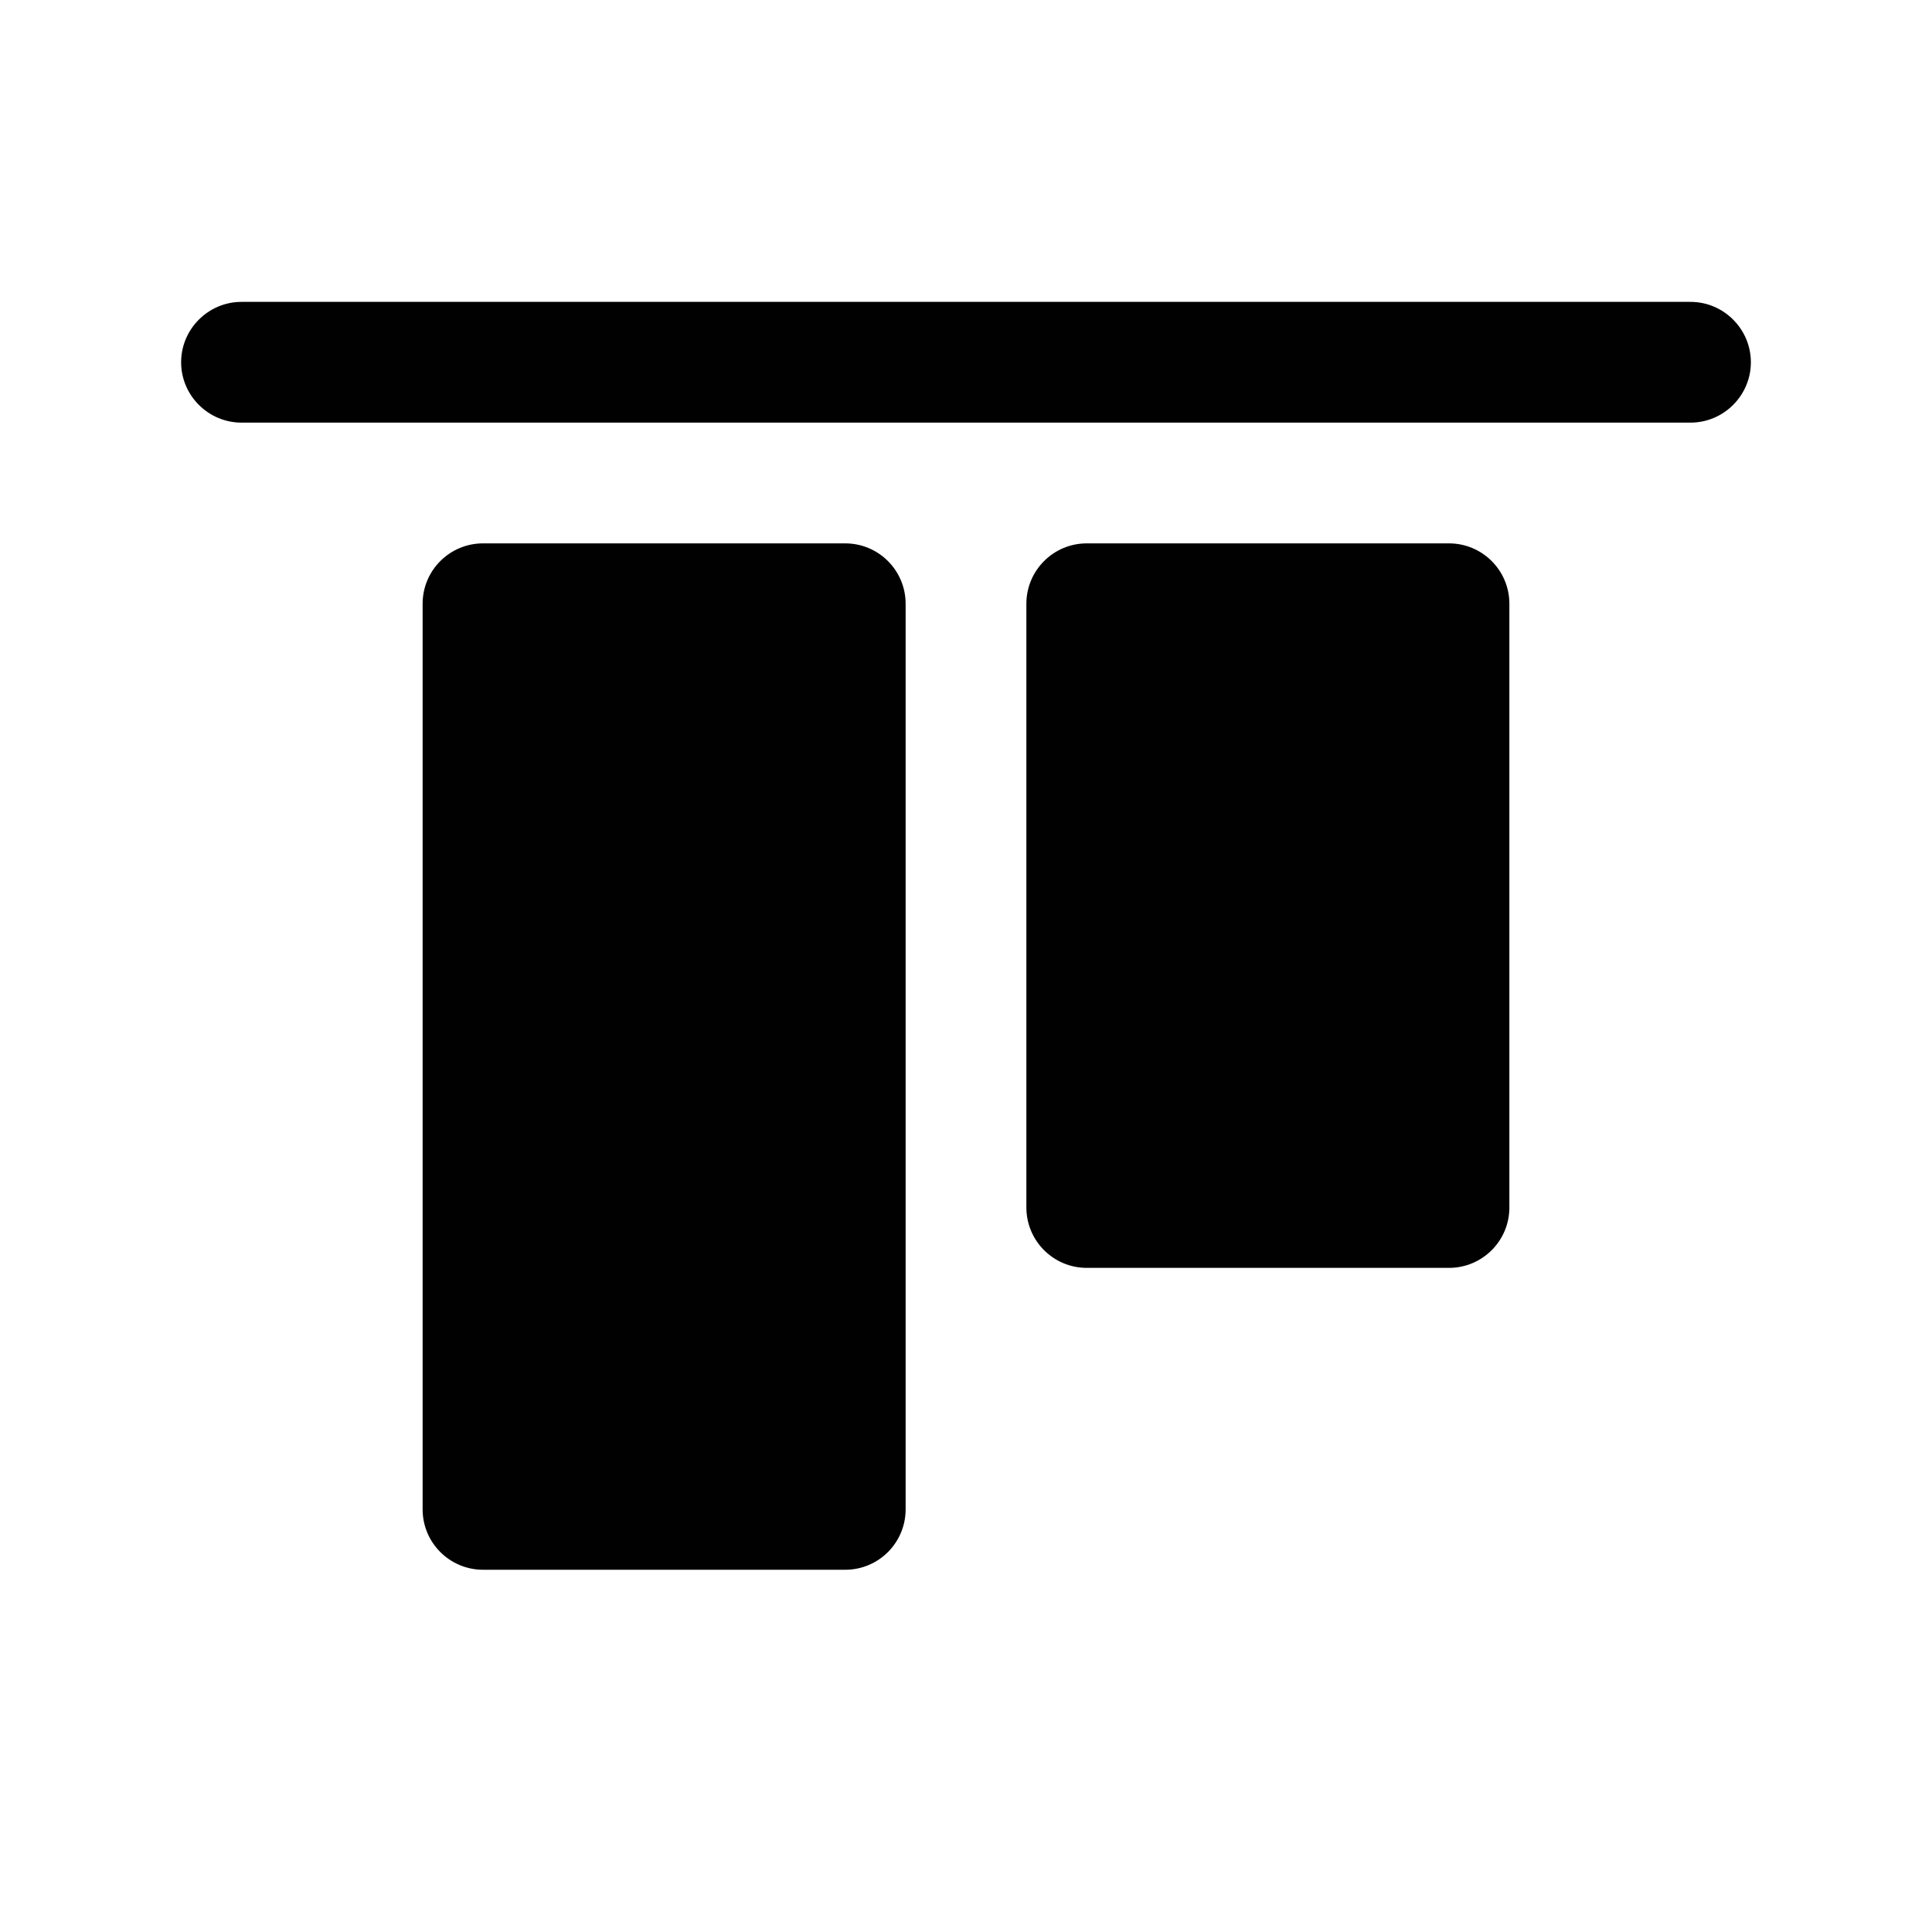 <svg width="32" height="32" viewBox="0 0 32 32" fill="none" xmlns="http://www.w3.org/2000/svg">
<path d="M28 5H4C3.45 5 3 5.45 3 6C3 6.55 3.45 7 4 7H28C28.55 7 29 6.55 29 6C29 5.45 28.55 5 28 5Z" fill="#010101"/>
<path d="M24 9H18C17.448 9 17 9.448 17 10V20C17 20.552 17.448 21 18 21H24C24.552 21 25 20.552 25 20V10C25 9.448 24.552 9 24 9Z" fill="#010101"/>
<path d="M14 9H8C7.448 9 7 9.448 7 10V25C7 25.552 7.448 26 8 26H14C14.552 26 15 25.552 15 25V10C15 9.448 14.552 9 14 9Z" fill="#010101"/>
</svg>
